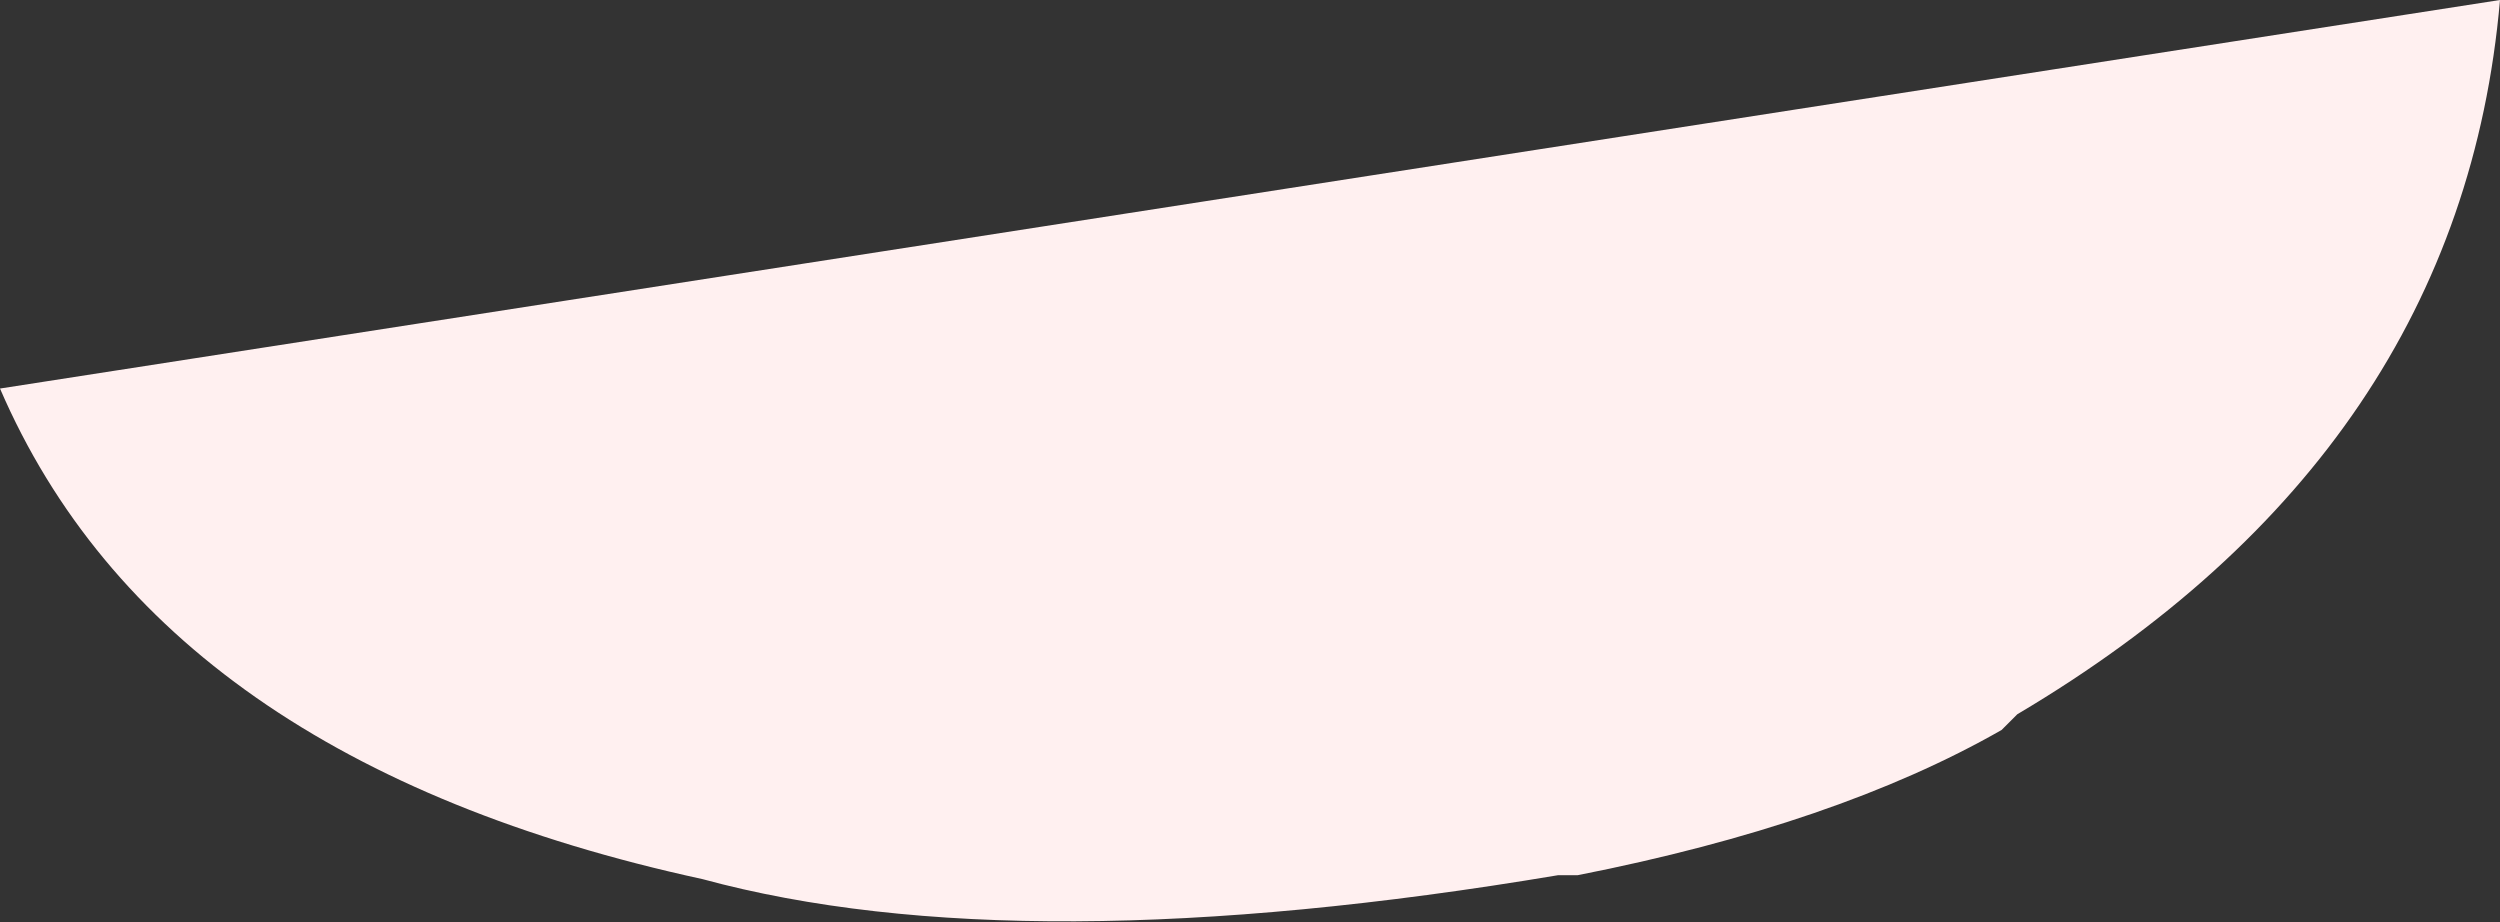 <?xml version="1.0" encoding="UTF-8" standalone="no"?>
<svg xmlns:xlink="http://www.w3.org/1999/xlink" height="11.75px" width="31.85px" xmlns="http://www.w3.org/2000/svg">
  <rect width="100%" height="100%" fill="#333333" stroke="none"/>
  <g transform="matrix(1.0, 0.0, 0.0, 1.0, -7.7, 5.9)">
    <path d="M33.4 3.2 L33.2 3.4 Q31.1 4.6 27.8 5.25 L27.7 5.25 27.65 5.25 27.55 5.25 Q20.7 6.4 16.65 5.3 9.75 3.8 7.7 -0.95 L39.55 -5.9 Q39.05 -0.15 33.4 3.2" fill="#fff0f0" fill-rule="evenodd" stroke="none"/>
  </g>
</svg>
